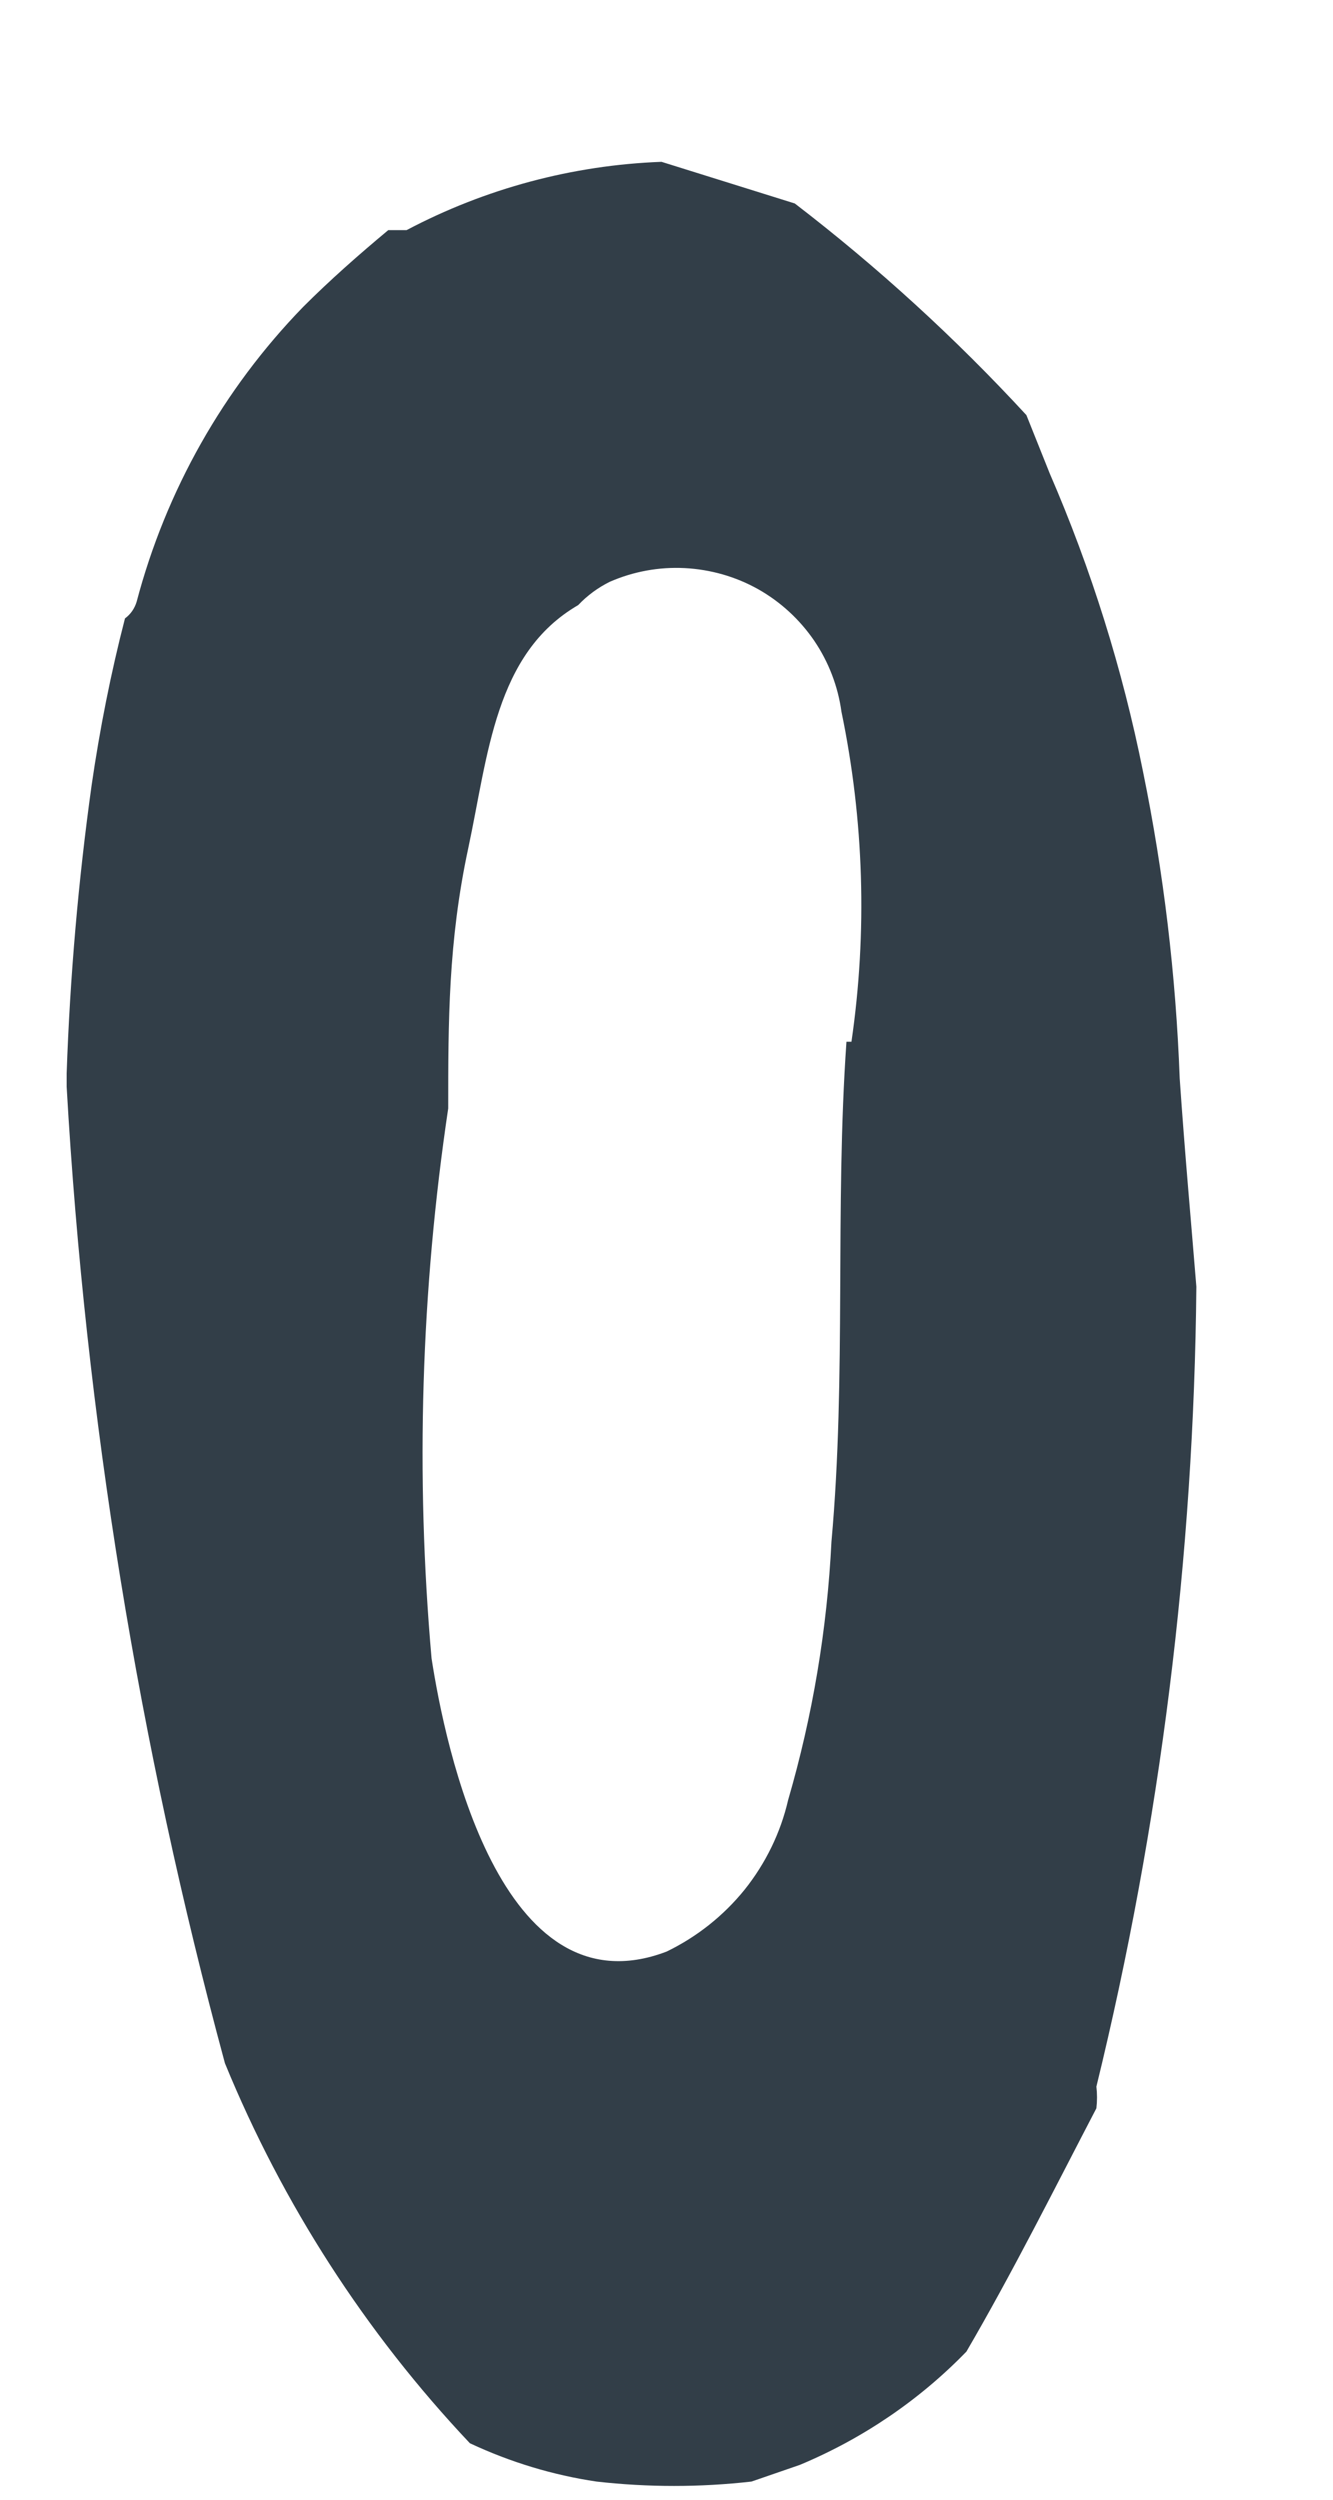 <svg width="8" height="15" viewBox="0 0 8 15" fill="none" xmlns="http://www.w3.org/2000/svg">
<path d="M7.08 6.471C7.057 5.852 6.984 5.237 6.86 4.631C6.737 4.016 6.549 3.416 6.3 2.841L6.16 2.491C5.734 2.029 5.269 1.604 4.77 1.221L3.97 0.971C3.436 0.991 2.913 1.131 2.44 1.381H2.33C2.15 1.531 1.98 1.681 1.82 1.841C1.34 2.335 0.996 2.944 0.82 3.611C0.808 3.651 0.784 3.686 0.75 3.711C0.665 4.04 0.599 4.374 0.55 4.711C0.47 5.284 0.42 5.862 0.4 6.441V6.521C0.513 8.502 0.832 10.466 1.35 12.381C1.696 13.225 2.194 13.998 2.82 14.661C3.061 14.774 3.317 14.852 3.58 14.891C3.889 14.926 4.201 14.926 4.51 14.891L4.8 14.791C5.176 14.634 5.517 14.403 5.8 14.111C6.08 13.631 6.34 13.111 6.58 12.651C6.585 12.607 6.585 12.564 6.58 12.521C6.964 10.949 7.165 9.338 7.18 7.721C7.15 7.351 7.11 6.911 7.08 6.471ZM5.08 6.251C5.01 7.251 5.08 8.251 4.99 9.251C4.964 9.776 4.877 10.296 4.73 10.801C4.685 10.997 4.595 11.181 4.469 11.339C4.342 11.496 4.182 11.623 4 11.711C3 12.091 2.67 10.471 2.59 9.951C2.493 8.851 2.527 7.743 2.69 6.651C2.69 6.131 2.69 5.651 2.81 5.091C2.93 4.531 2.97 3.921 3.47 3.631C3.525 3.573 3.589 3.526 3.66 3.491C3.802 3.429 3.956 3.401 4.11 3.409C4.264 3.417 4.415 3.46 4.549 3.535C4.684 3.611 4.799 3.717 4.886 3.844C4.973 3.972 5.029 4.118 5.05 4.271C5.185 4.922 5.206 5.592 5.11 6.251H5.08Z" fill="#323E48"/>
</svg>
